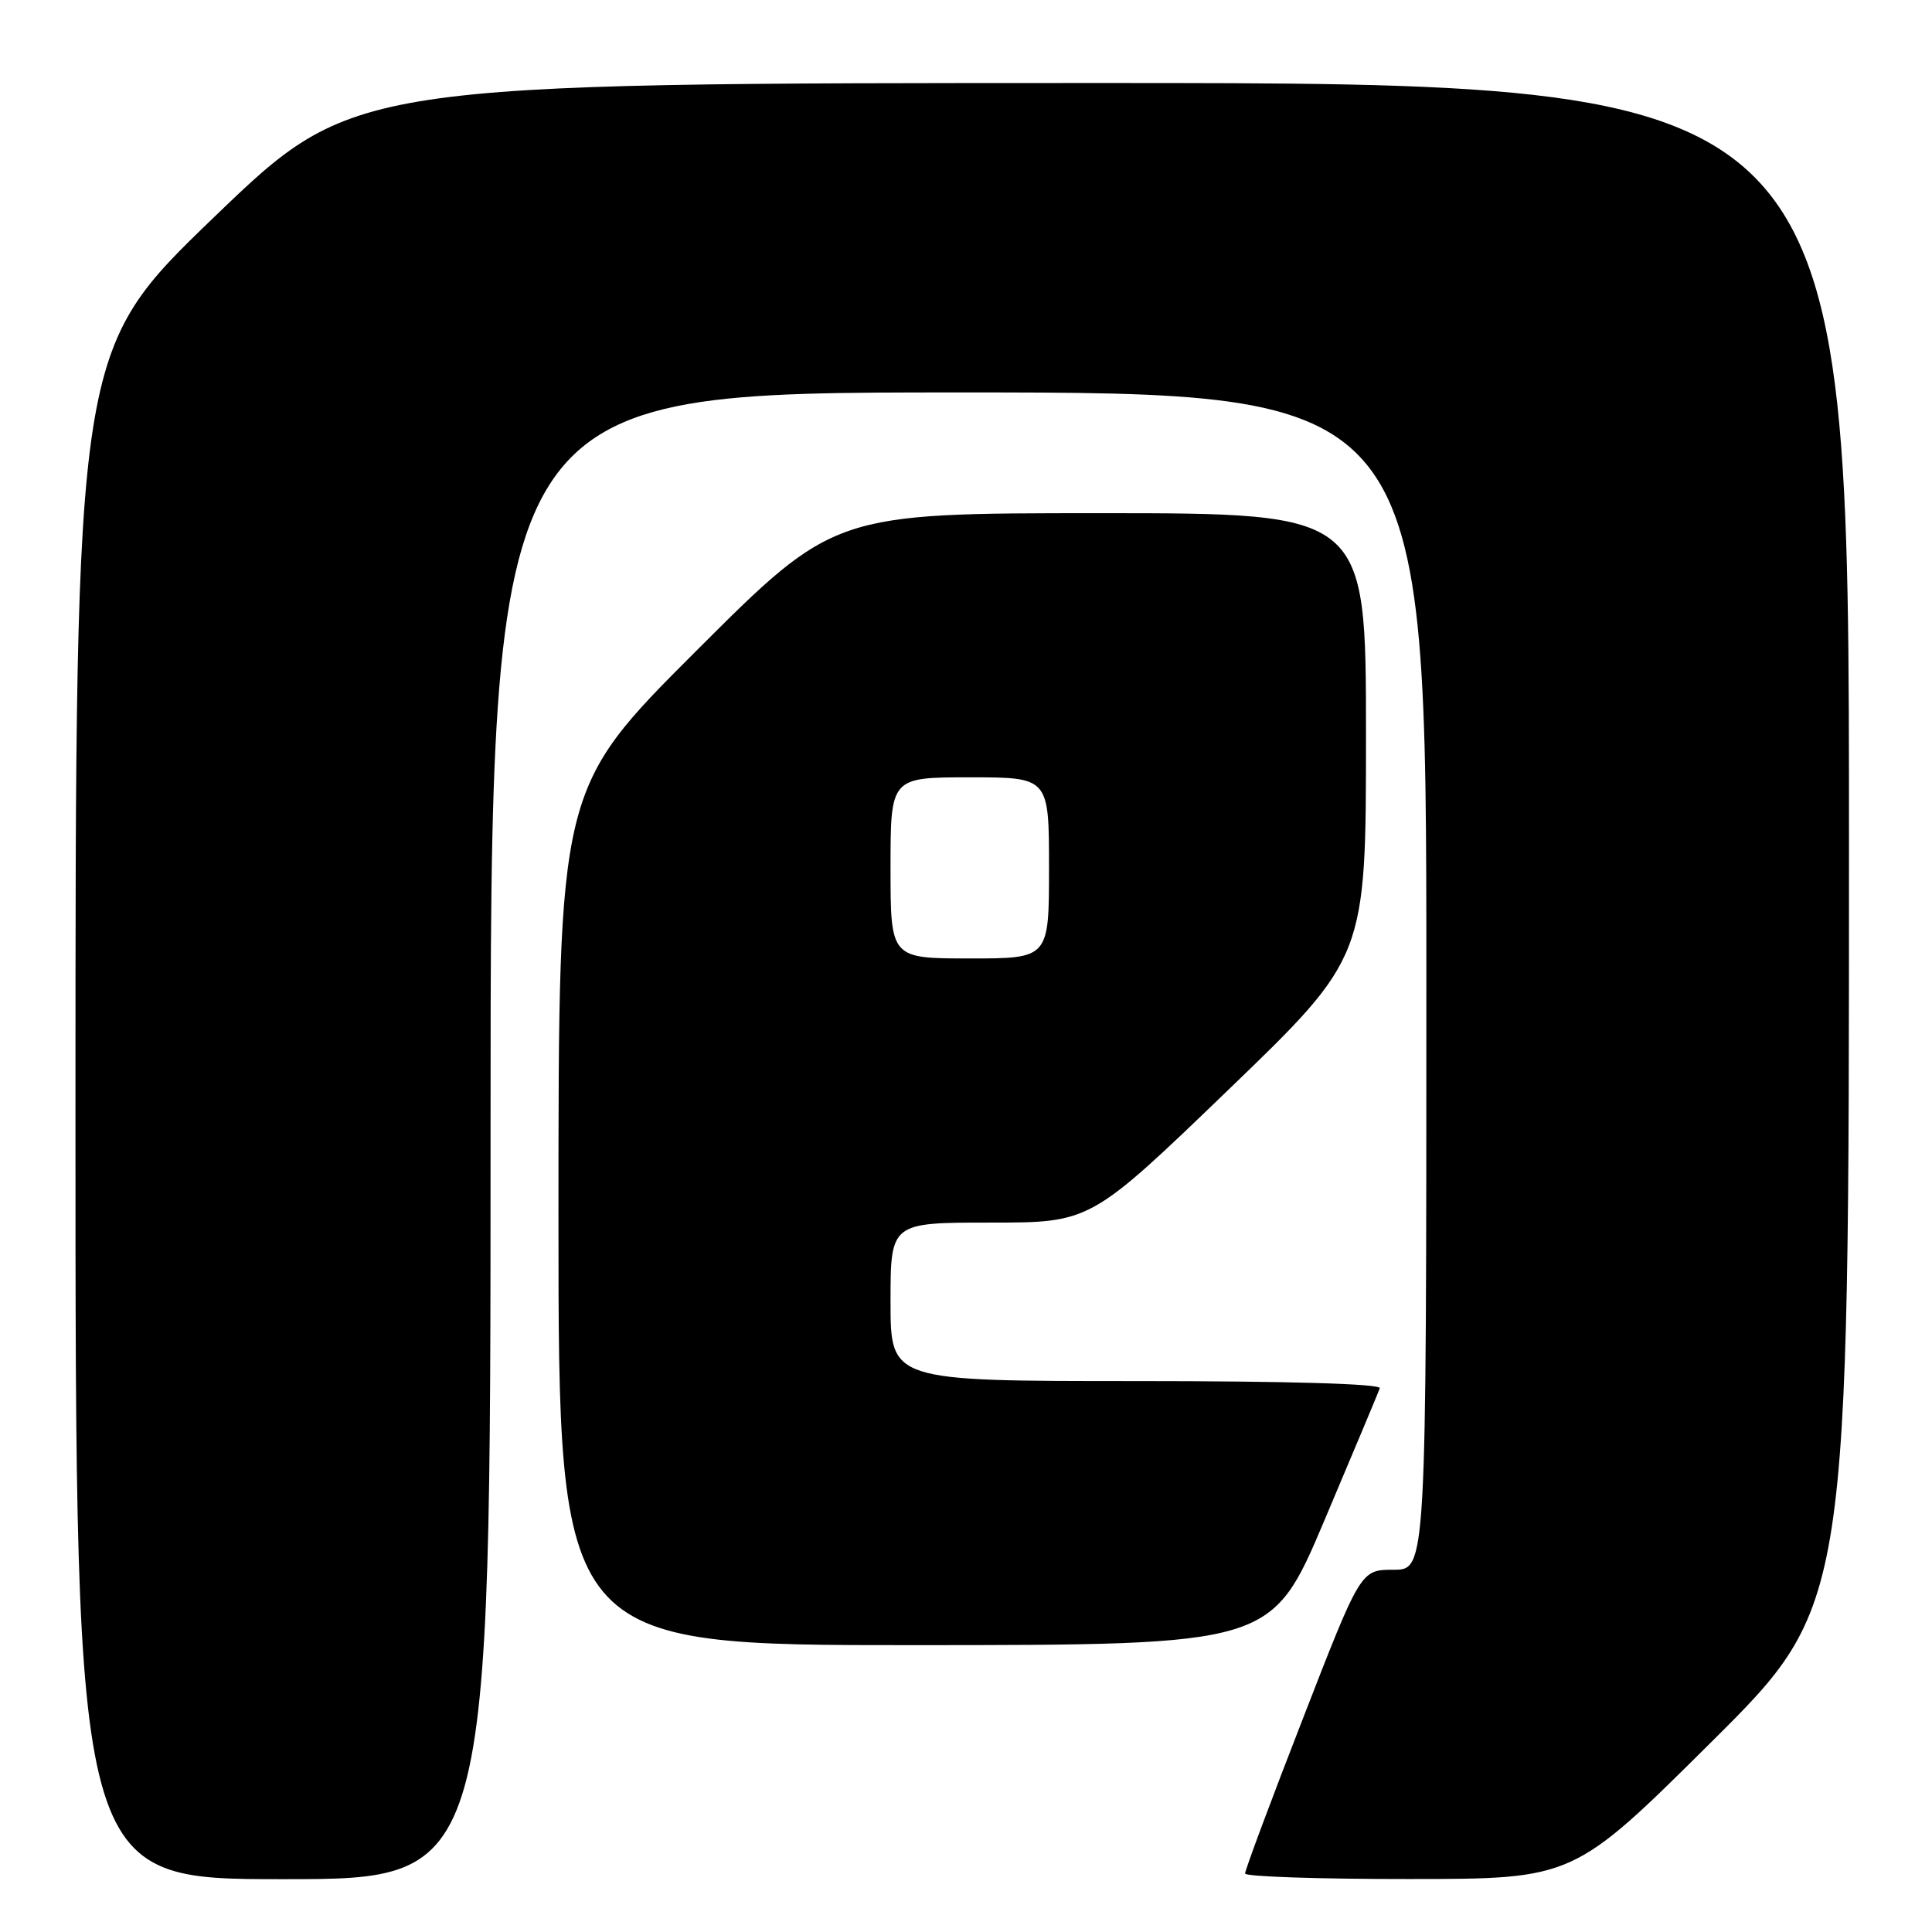 <?xml version="1.0" encoding="UTF-8" standalone="no"?>
<!DOCTYPE svg PUBLIC "-//W3C//DTD SVG 1.1//EN" "http://www.w3.org/Graphics/SVG/1.1/DTD/svg11.dtd" >
<svg xmlns="http://www.w3.org/2000/svg" xmlns:xlink="http://www.w3.org/1999/xlink" version="1.1" viewBox="0 0 256 256">
 <g >
 <path fill="currentColor"
d=" M 65.00 150.50 C 65.00 52.00 65.00 52.00 127.00 52.00 C 189.00 52.00 189.00 52.00 189.00 130.00 C 189.00 208.00 189.00 208.00 184.65 208.00 C 180.30 208.00 180.30 208.00 172.63 227.75 C 168.40 238.61 164.96 247.84 164.98 248.25 C 164.99 248.66 174.79 248.99 186.75 248.98 C 208.50 248.97 208.50 248.97 226.75 230.84 C 245.00 212.71 245.00 212.71 245.00 111.86 C 245.00 11.00 245.00 11.00 145.92 11.00 C 46.84 11.00 46.84 11.00 28.42 28.72 C 10.00 46.45 10.00 46.45 10.00 147.72 C 10.00 249.00 10.00 249.00 37.50 249.00 C 65.00 249.00 65.00 249.00 65.00 150.50 Z  M 175.50 201.44 C 179.35 192.34 182.65 184.47 182.83 183.95 C 183.04 183.36 170.72 183.00 150.58 183.00 C 118.00 183.00 118.00 183.00 118.00 172.50 C 118.00 162.00 118.00 162.00 131.25 162.00 C 144.50 162.00 144.50 162.00 162.75 144.42 C 181.00 126.83 181.00 126.83 181.00 97.42 C 181.00 68.00 181.00 68.00 145.76 68.00 C 110.52 68.00 110.52 68.00 92.26 86.24 C 74.00 104.48 74.00 104.48 74.00 161.24 C 74.00 218.00 74.00 218.00 121.25 217.99 C 168.50 217.97 168.50 217.97 175.50 201.44 Z  M 118.00 115.00 C 118.00 103.00 118.00 103.00 128.50 103.00 C 139.00 103.00 139.00 103.00 139.00 115.00 C 139.00 127.00 139.00 127.00 128.50 127.00 C 118.00 127.00 118.00 127.00 118.00 115.00 Z "/>
</g>
</svg>